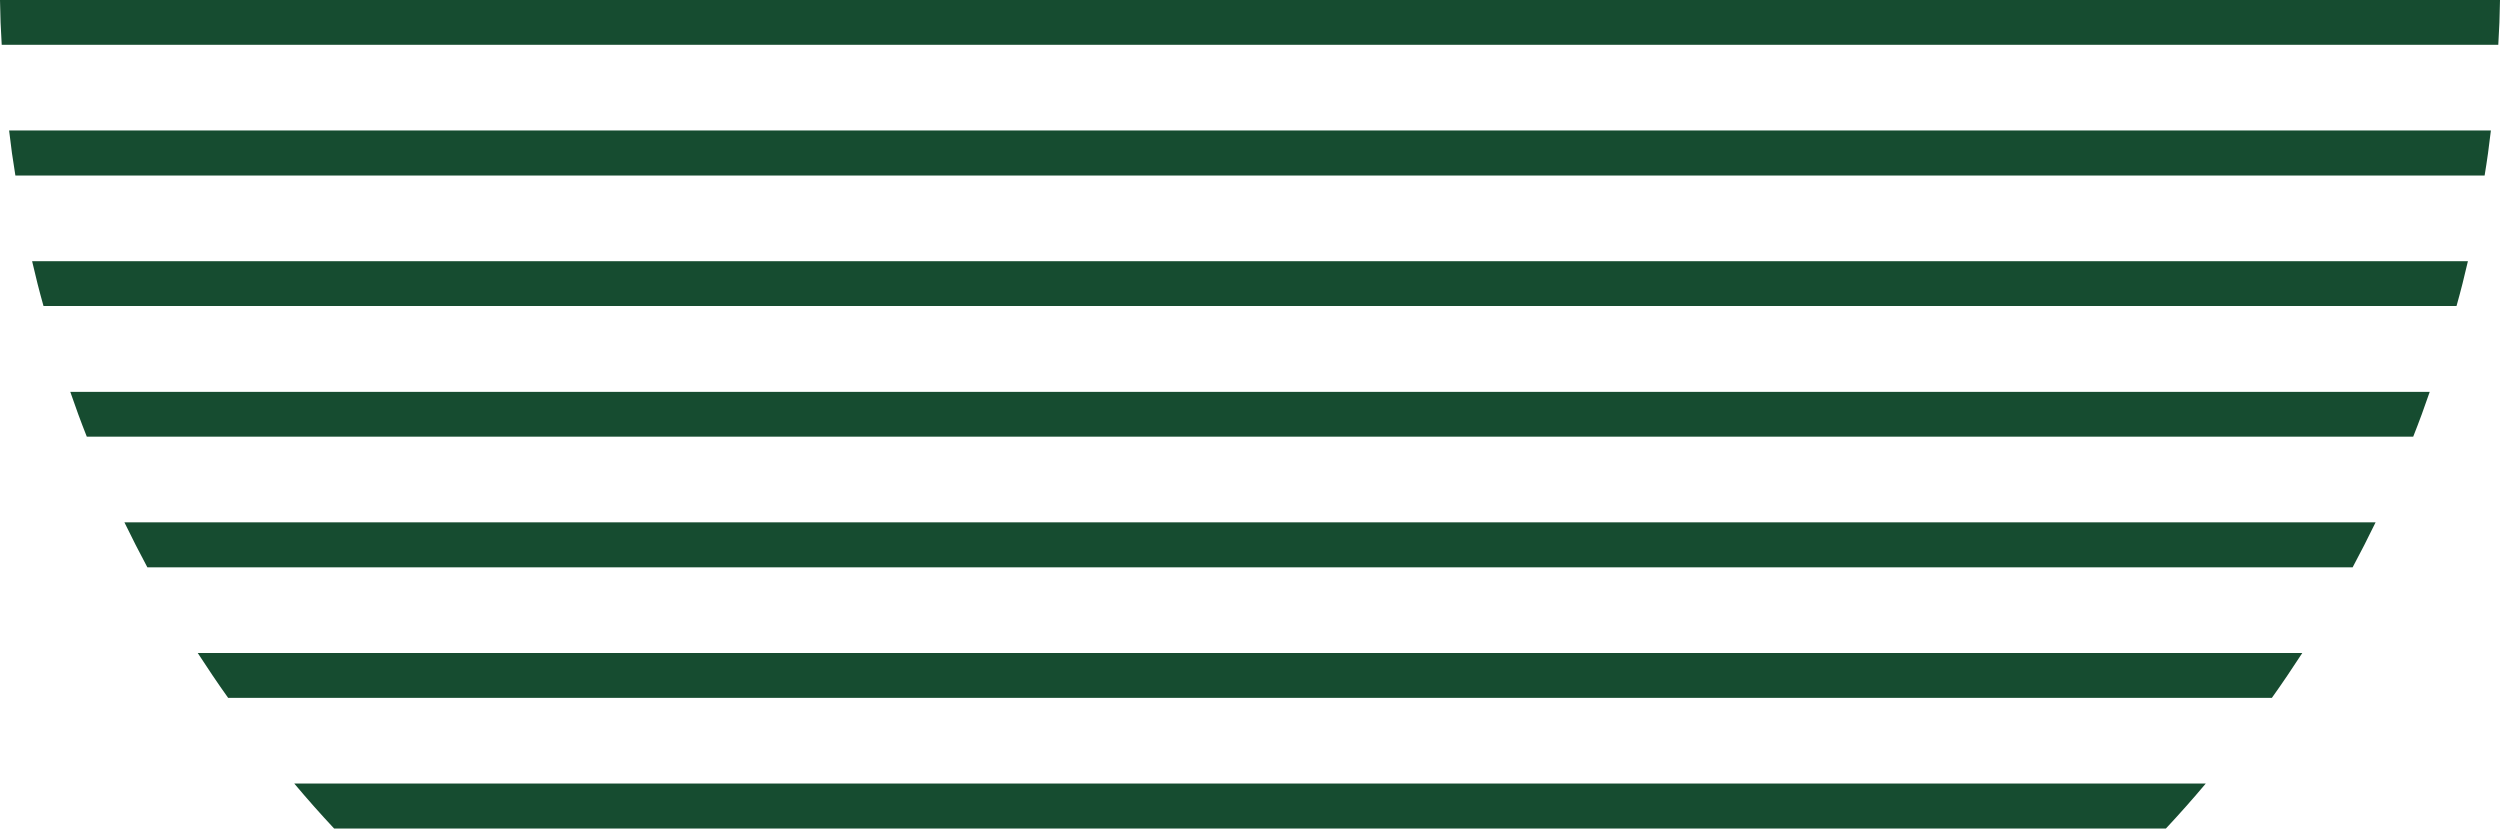 <svg version="1.1" id="图层_1" x="0px" y="0px" width="153.098px" height="50.738px" viewBox="0 0 153.098 50.738" enable-background="new 0 0 153.098 50.738" xml:space="preserve" xmlns="http://www.w3.org/2000/svg" xmlns:xlink="http://www.w3.org/1999/xlink" xmlns:xml="http://www.w3.org/XML/1998/namespace">
  <path fill="#164C30" d="M153.098,0c-0.012,0.919-0.047,1.826-0.105,2.745H0.105C0.047,1.826,0.012,0.919,0,0H153.098z M0.558,7.991
	c0.105,0.931,0.233,1.849,0.384,2.757h151.214c0.151-0.907,0.279-1.826,0.384-2.757H0.558z M1.966,15.994
	c0.209,0.919,0.442,1.838,0.698,2.745h147.771c0.256-0.907,0.488-1.826,0.698-2.745H1.966z M4.304,23.996
	c0.314,0.919,0.651,1.838,1.012,2.745h142.467c0.361-0.907,0.698-1.826,1.012-2.745C148.795,23.996,4.304,23.996,4.304,23.996z
	 M7.619,31.988c0.454,0.931,0.919,1.85,1.407,2.757h135.046c0.488-0.907,0.954-1.826,1.407-2.757
	C145.479,31.988,7.619,31.988,7.619,31.988z M12.109,39.99c0.605,0.931,1.221,1.849,1.861,2.745h125.159
	c0.64-0.896,1.256-1.814,1.861-2.745H12.109z M18.018,47.981c0.791,0.942,1.605,1.861,2.443,2.757h112.177
	c0.837-0.896,1.652-1.814,2.443-2.757H18.018z" class="color c1"/>
</svg>